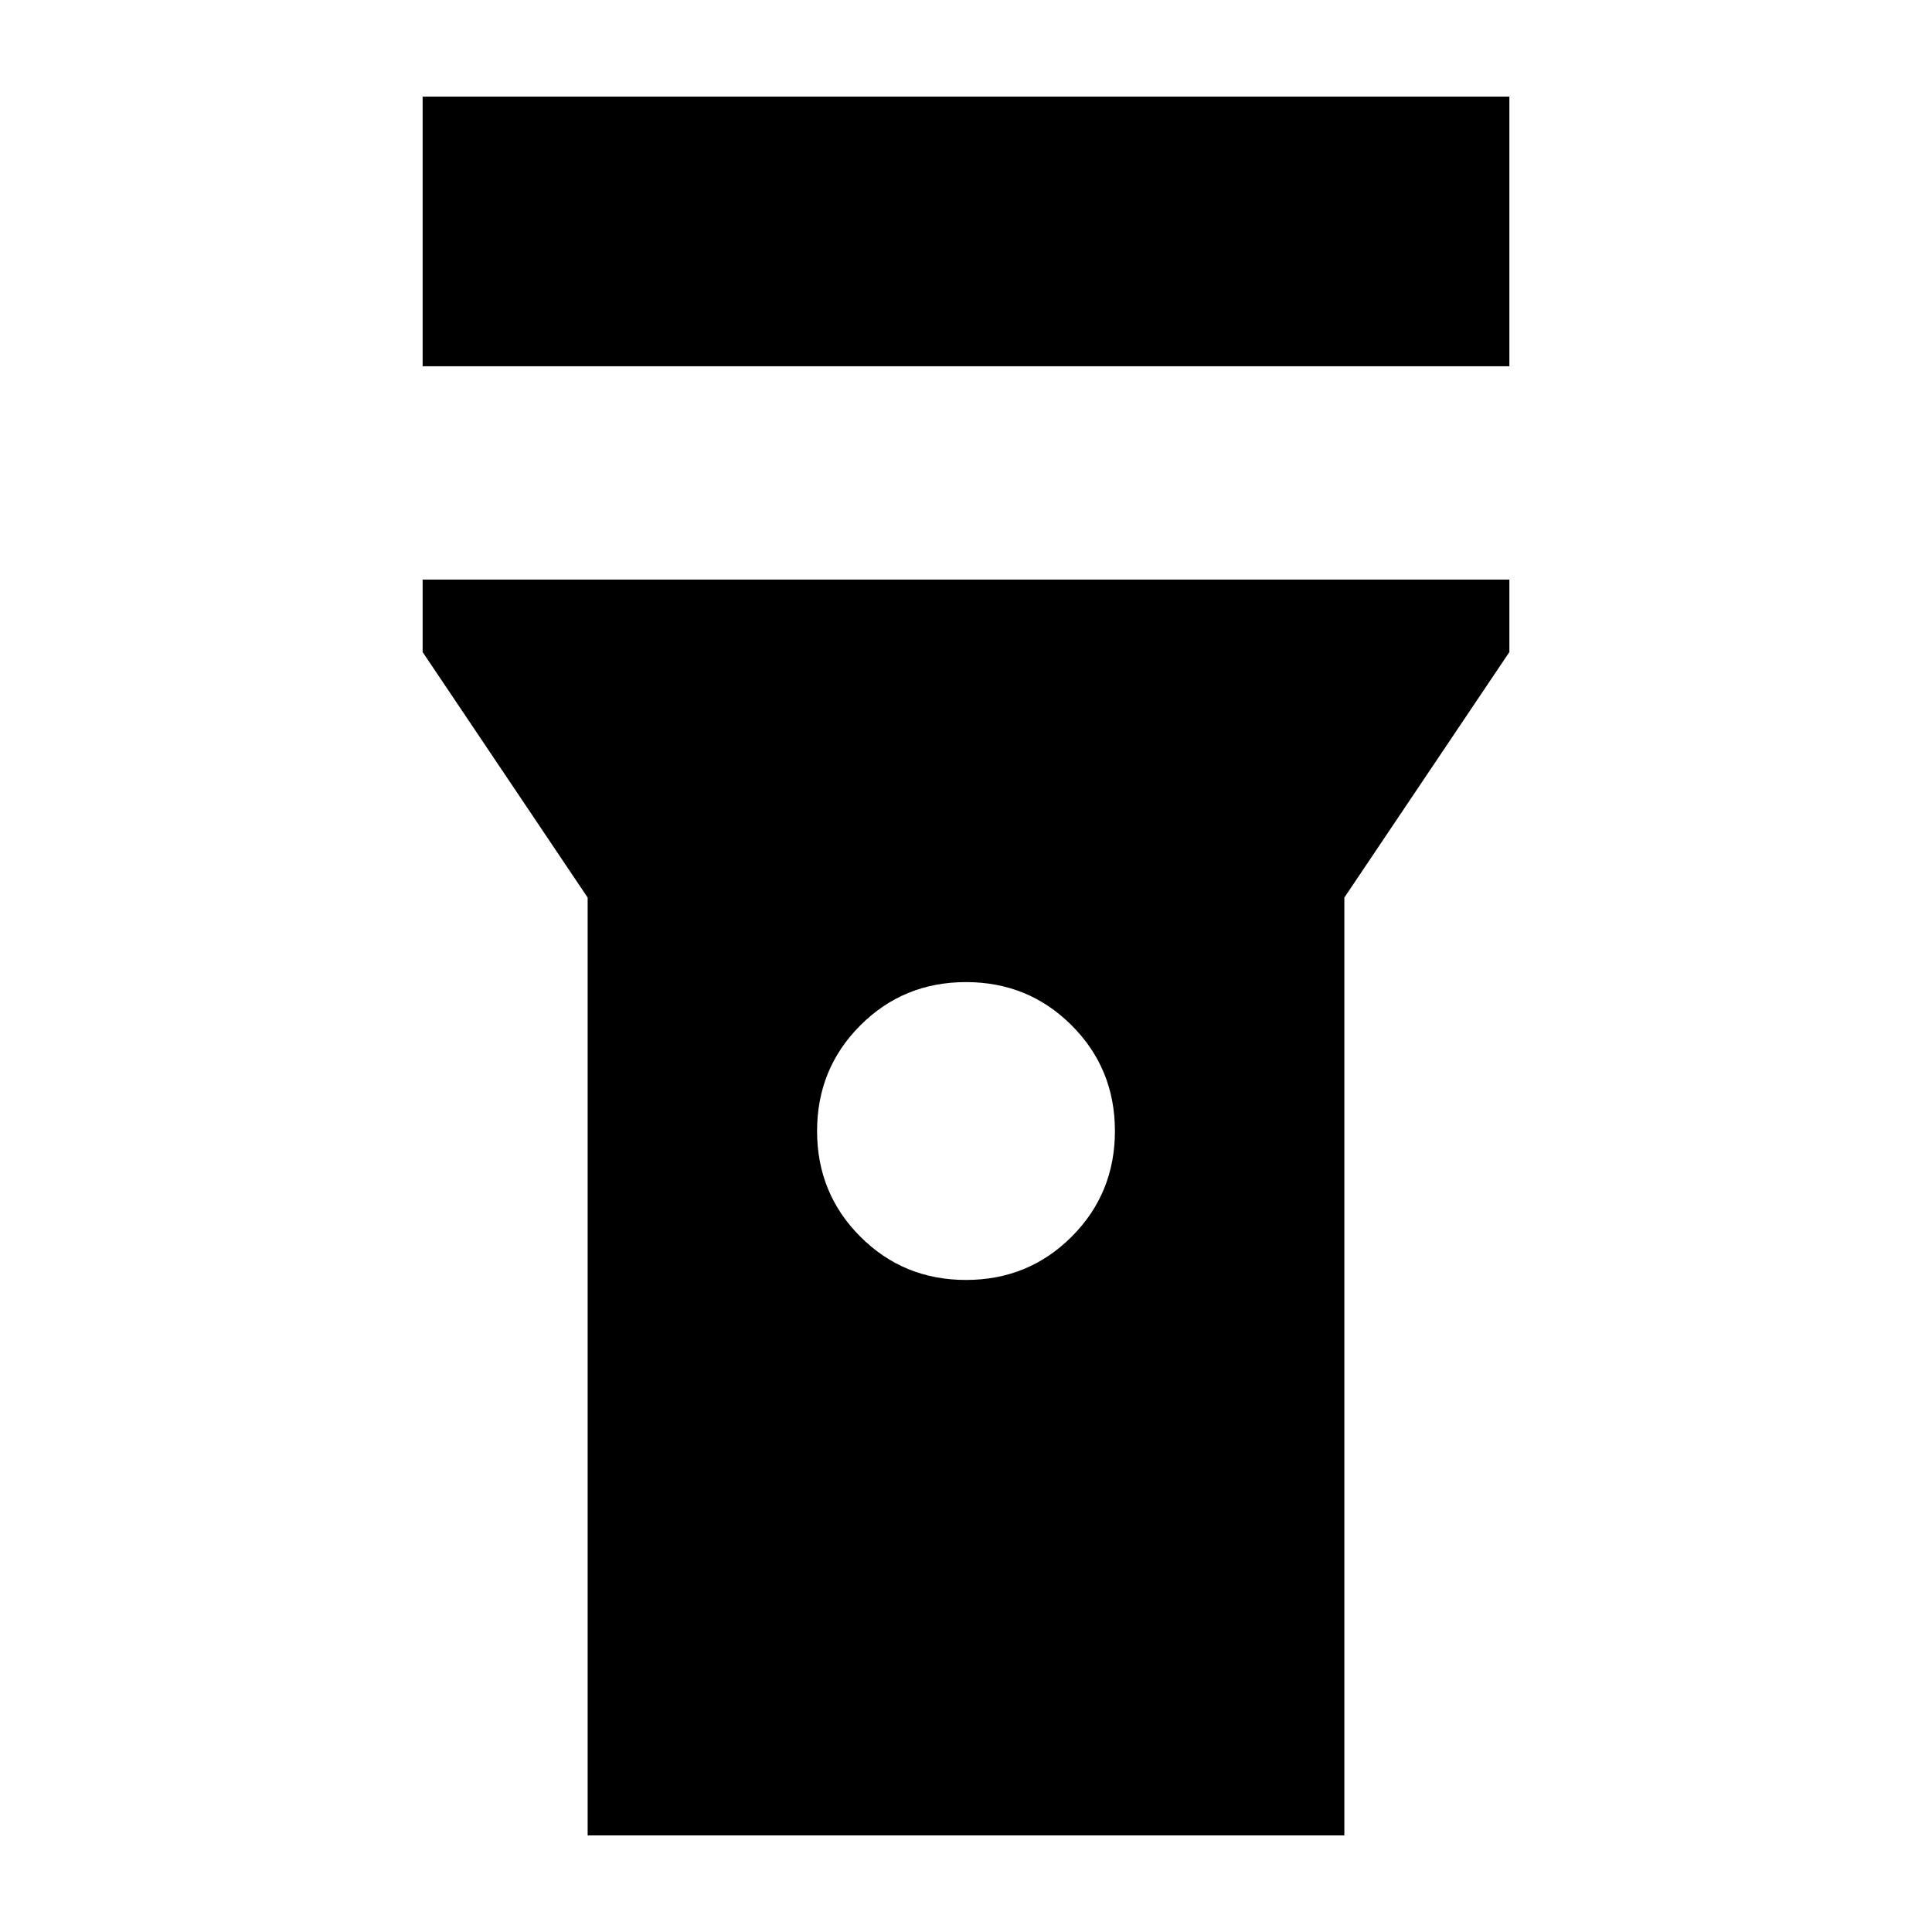 <svg xmlns="http://www.w3.org/2000/svg" height="24" width="24"><path d="M5.25 4.55V1.2H18.75V4.55ZM12 15.9Q12.775 15.9 13.312 15.363Q13.85 14.825 13.85 14.05Q13.85 13.275 13.312 12.737Q12.775 12.2 12 12.2Q11.225 12.2 10.688 12.737Q10.15 13.275 10.15 14.05Q10.15 14.825 10.688 15.363Q11.225 15.9 12 15.9ZM7.3 22.8V11.15L5.25 8.1V7.2H18.75V8.1L16.7 11.15V22.8Z"/></svg>
